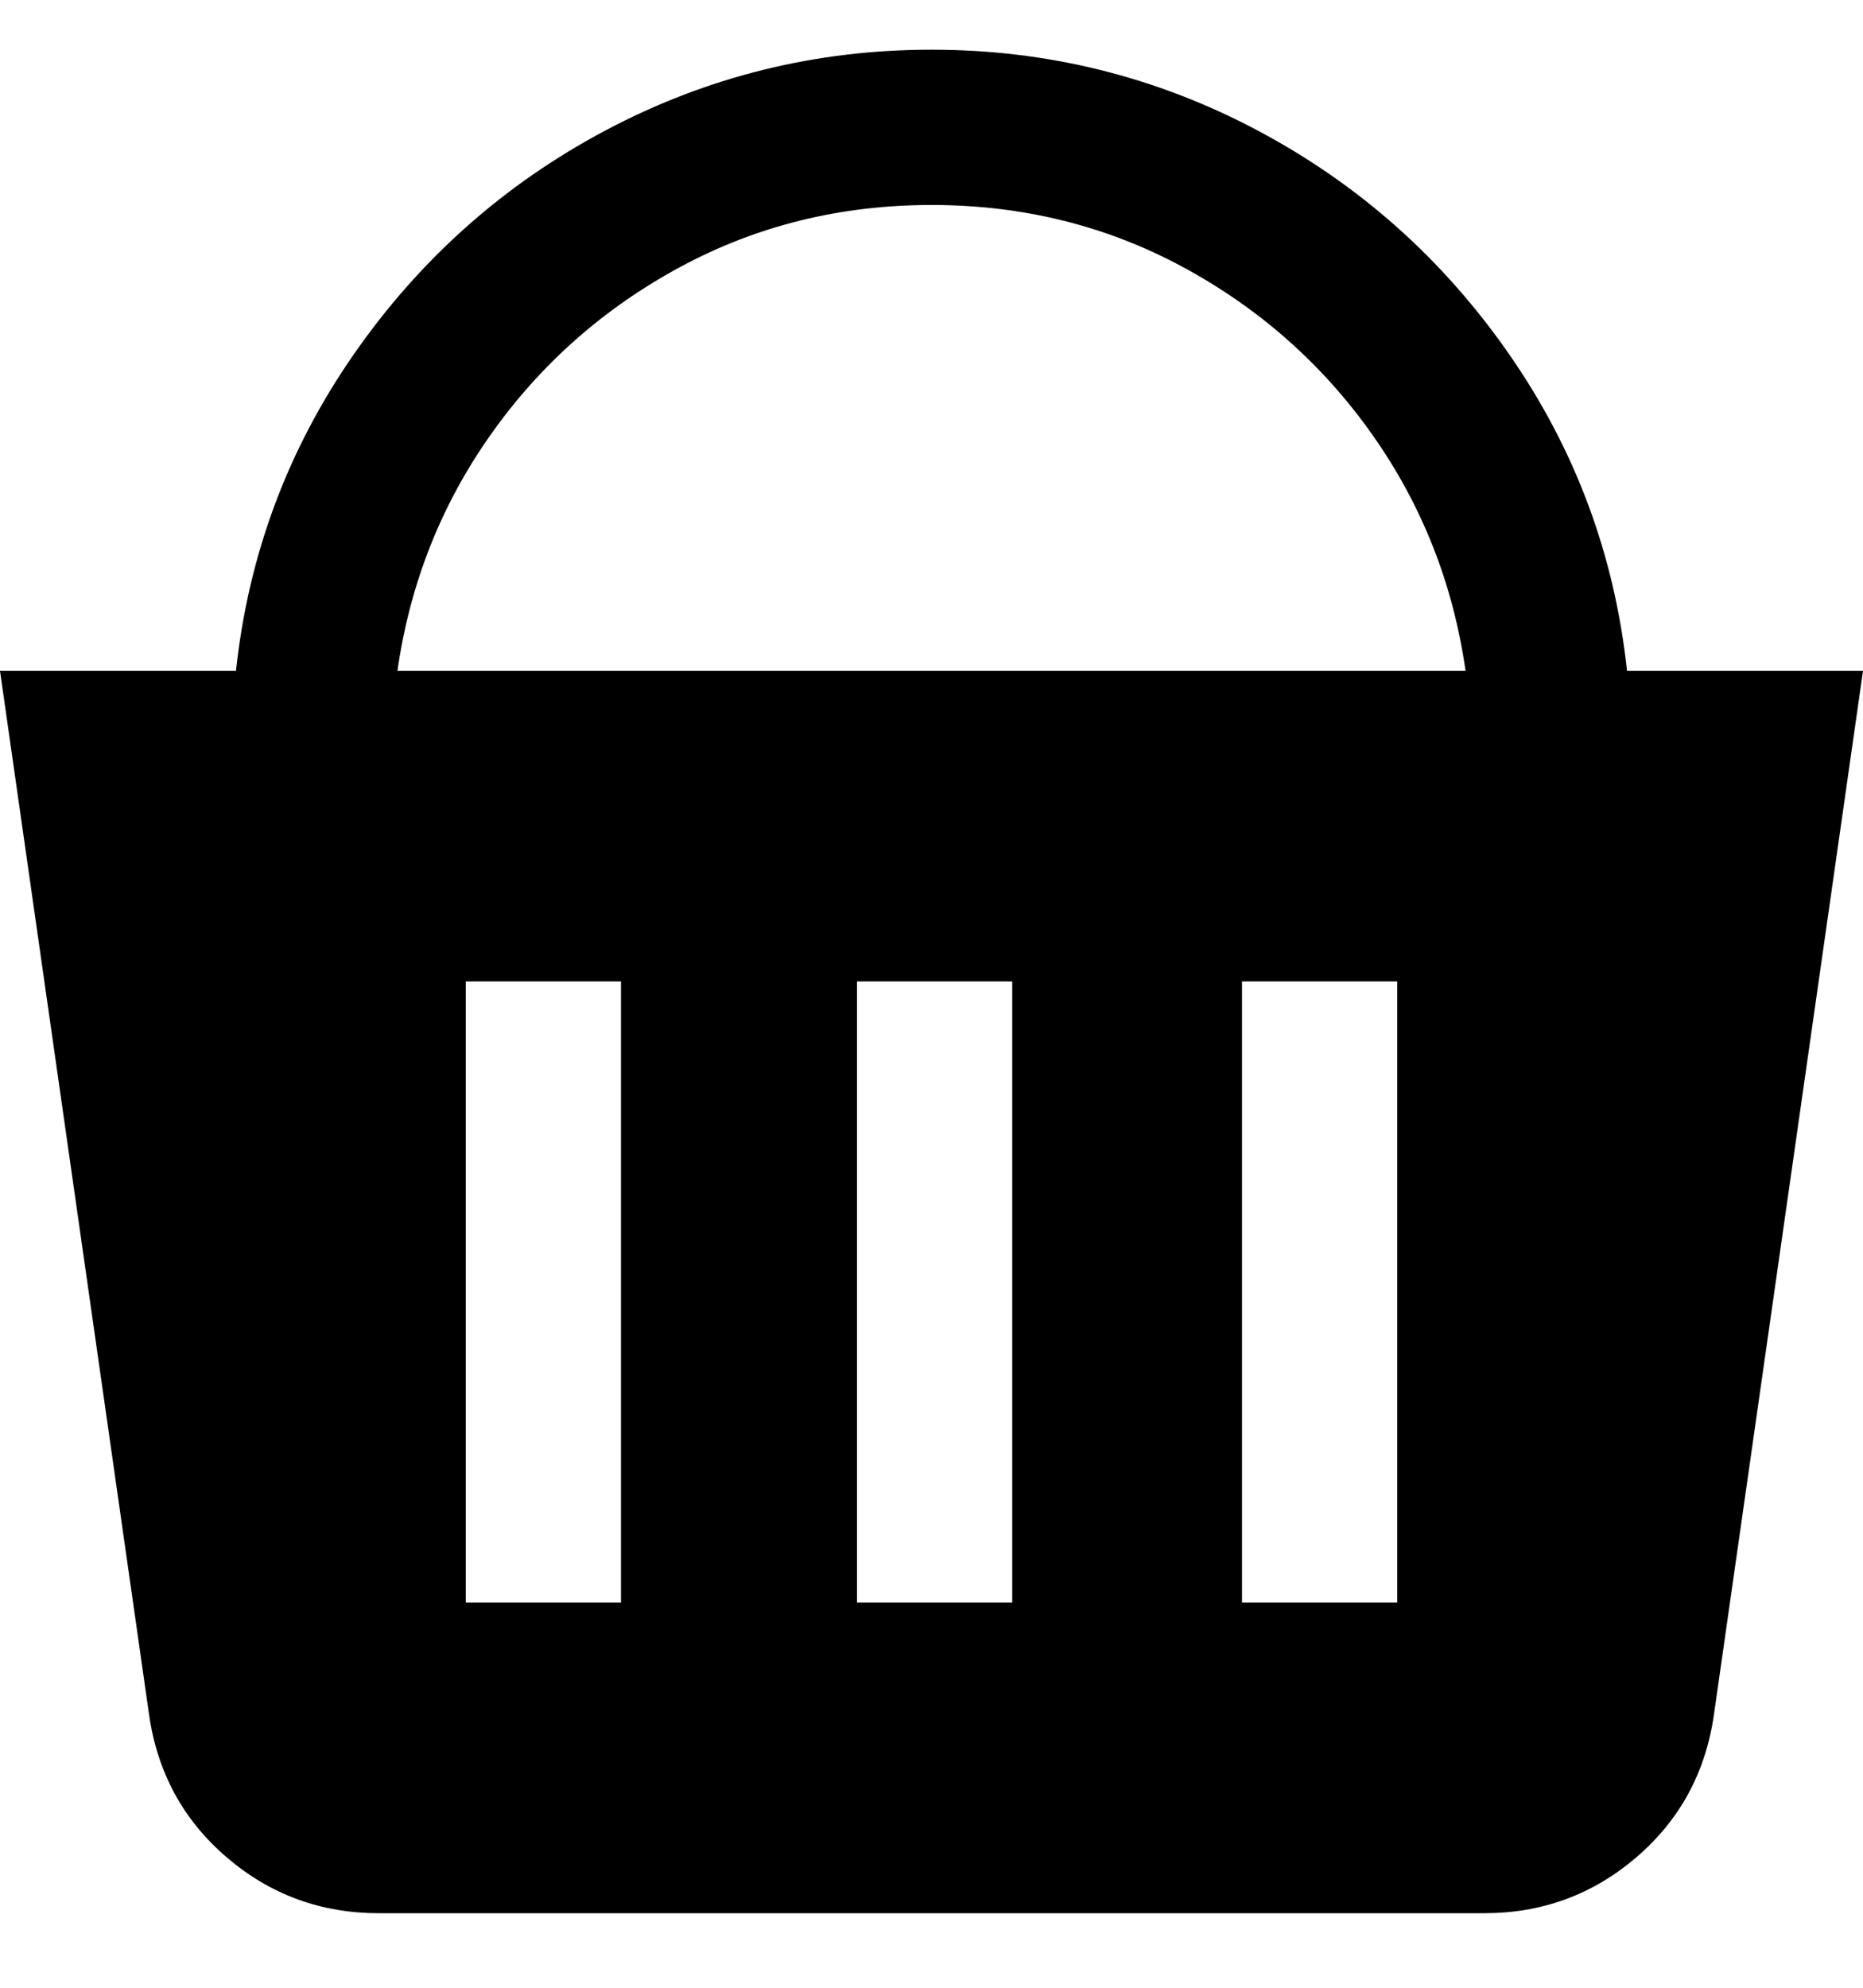 <svg viewBox="0 0 300 320" xmlns="http://www.w3.org/2000/svg"><path d="M262 108q-3-28-19-51t-40.5-36Q178 8 150 8T97.5 21Q73 34 57 57t-19 51H0l24 168q2 14 12.5 23t24.5 9h178q14 0 24.5-9t12.5-23l24-168h-38zM150 33q22 0 40.5 10T221 70q12 17 15 38H64q3-21 15-38t30.5-27Q128 33 150 33zm-50 225H75V158h25v100zm63 0h-25V158h25v100zm62 0h-25V158h25v100z"/></svg>